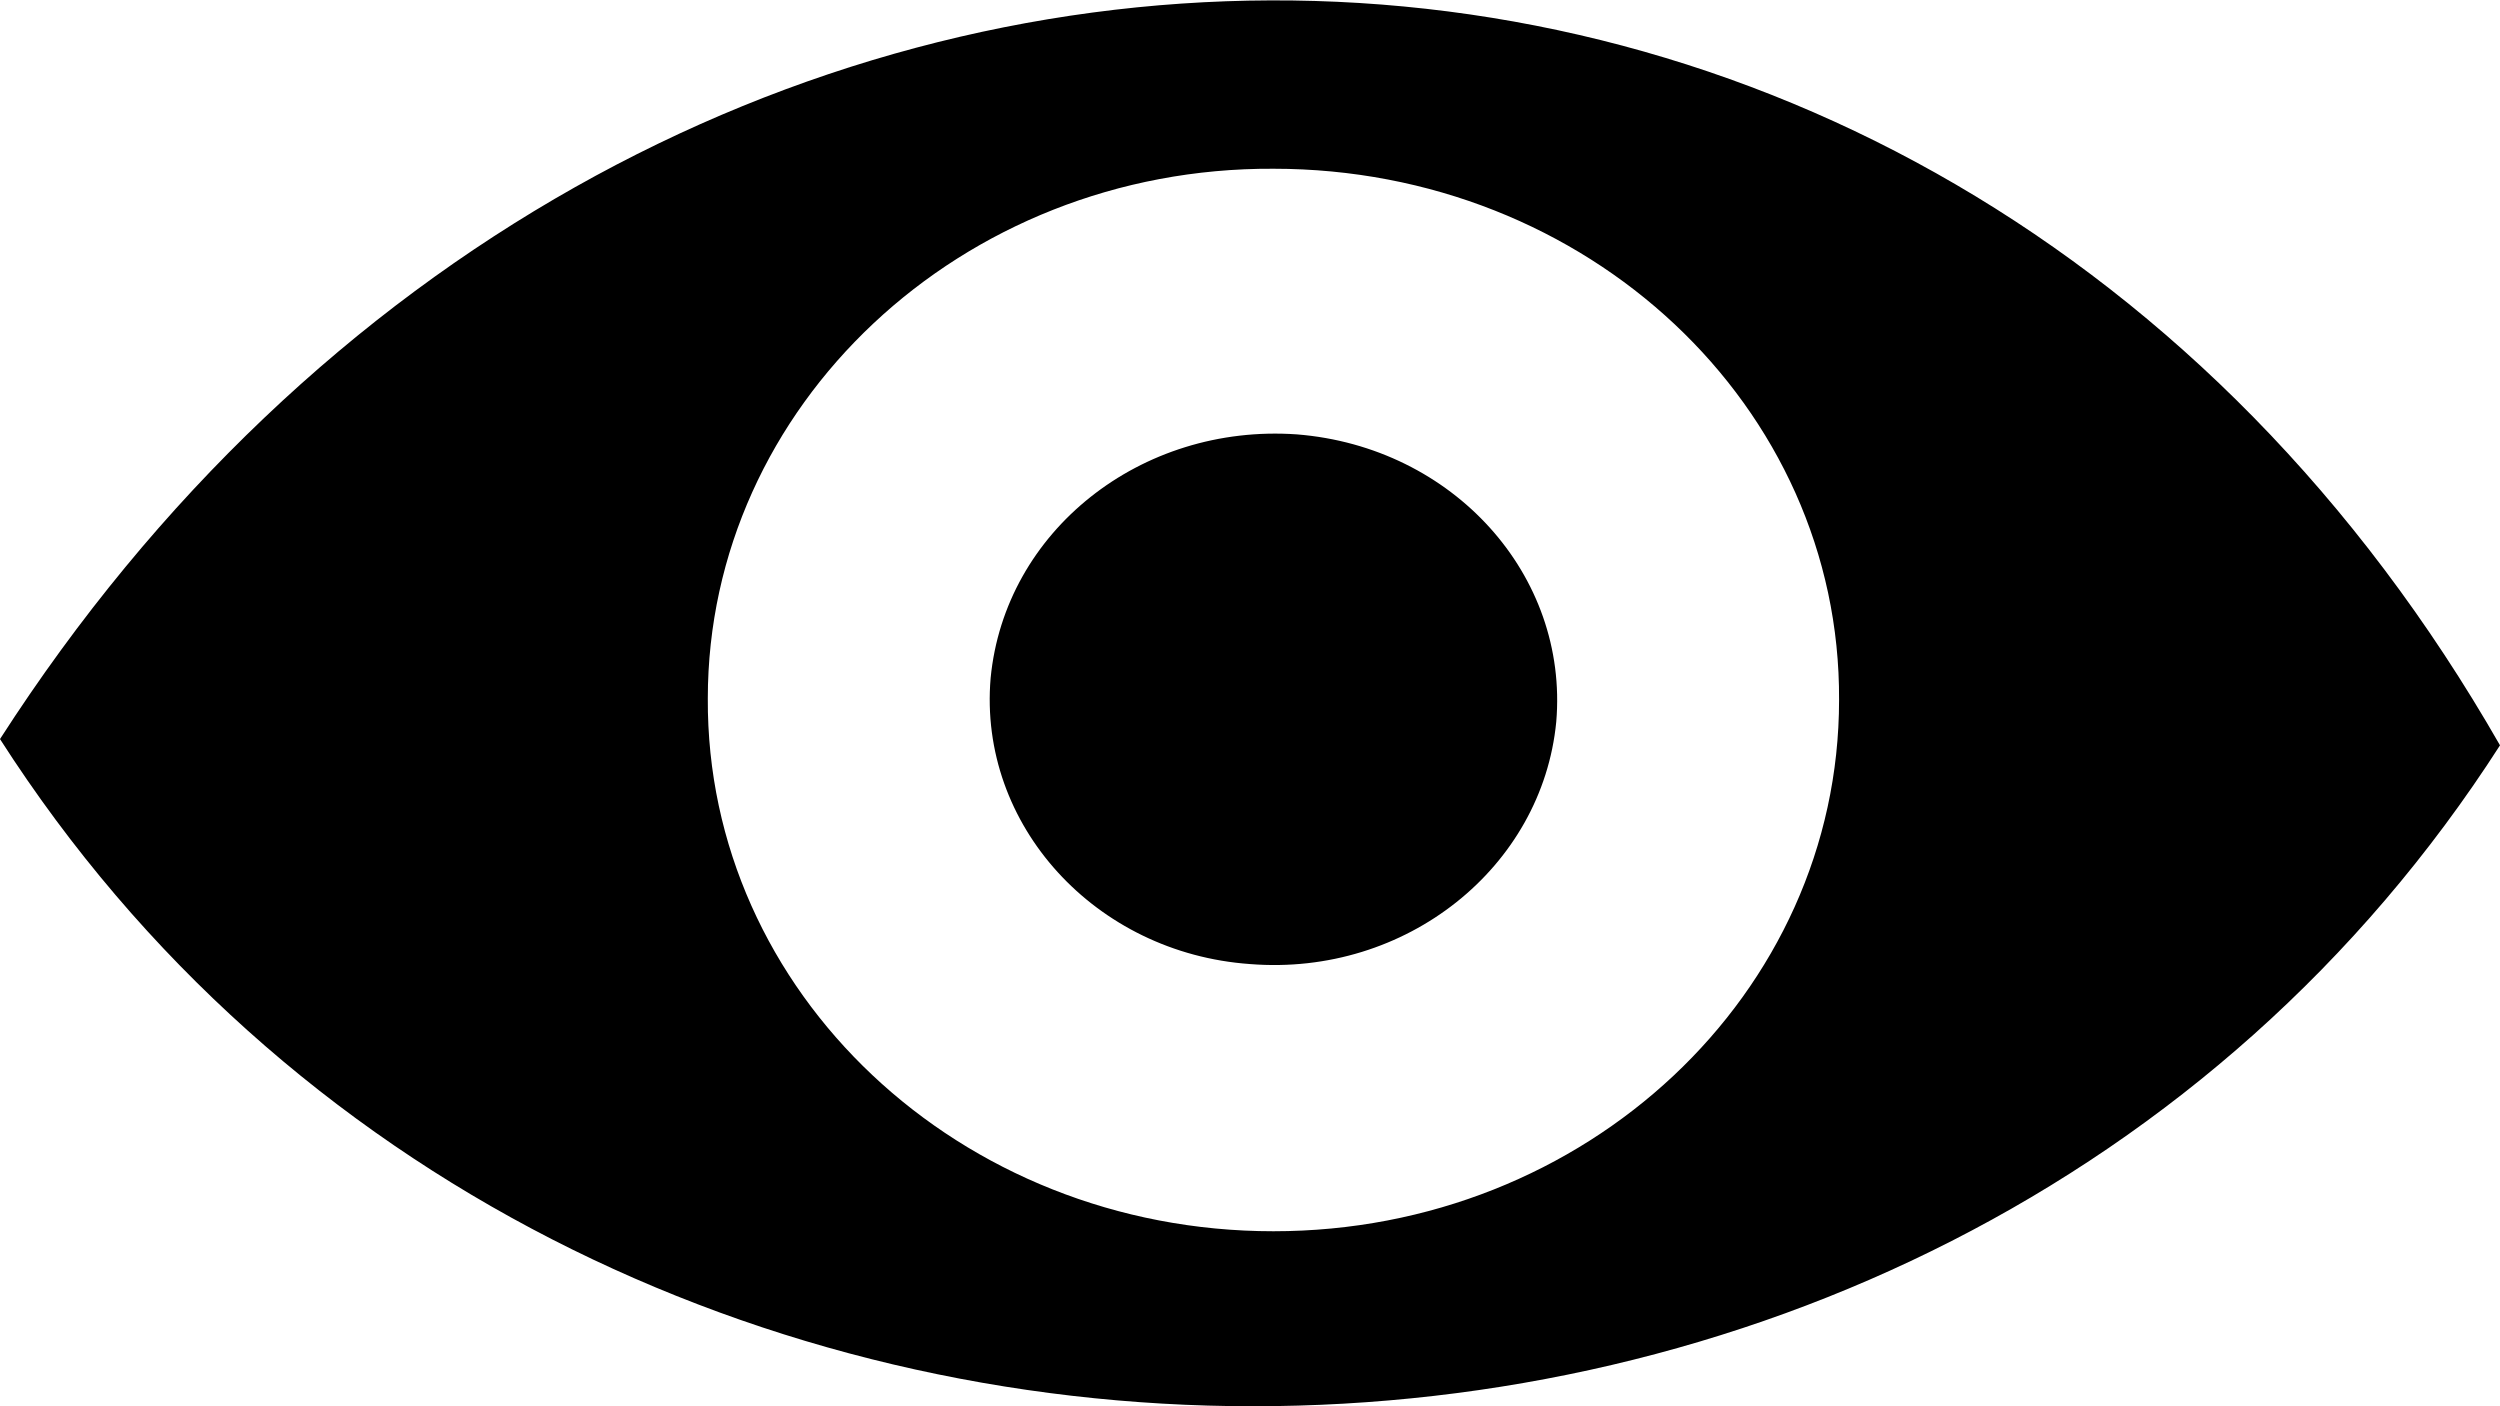 <svg width="256px" height="144px" fill="#000000" viewBox="0 0 256 144">
    <path d="M128.32,144 C78.72,144 29.12,121.12 0,75.68 C64.32,-24.32 197.28,-26.24 256,76.32 C227.04,121.44 177.76,144 128.32,144 Z M130.4,17.279 C98.4,17.12 72.479,41.6 72.479,71.52 C72.32,101.6 98.24,126.08 130.4,126.08 C162.4,126.08 188.321,101.76 188.321,71.68 C188.48,41.6 162.56,17.279 130.4,17.279 L130.4,17.279 Z M159.36,73.92 C160.64,58.88 148.8,45.76 132.8,44.48 C116.8,43.36 102.88,54.4 101.44,69.44 C100.16,84.48 112.16,97.6 128,98.72 C144,100 157.92,88.8 159.36,73.92 Z" id="Path"></path>
</svg>